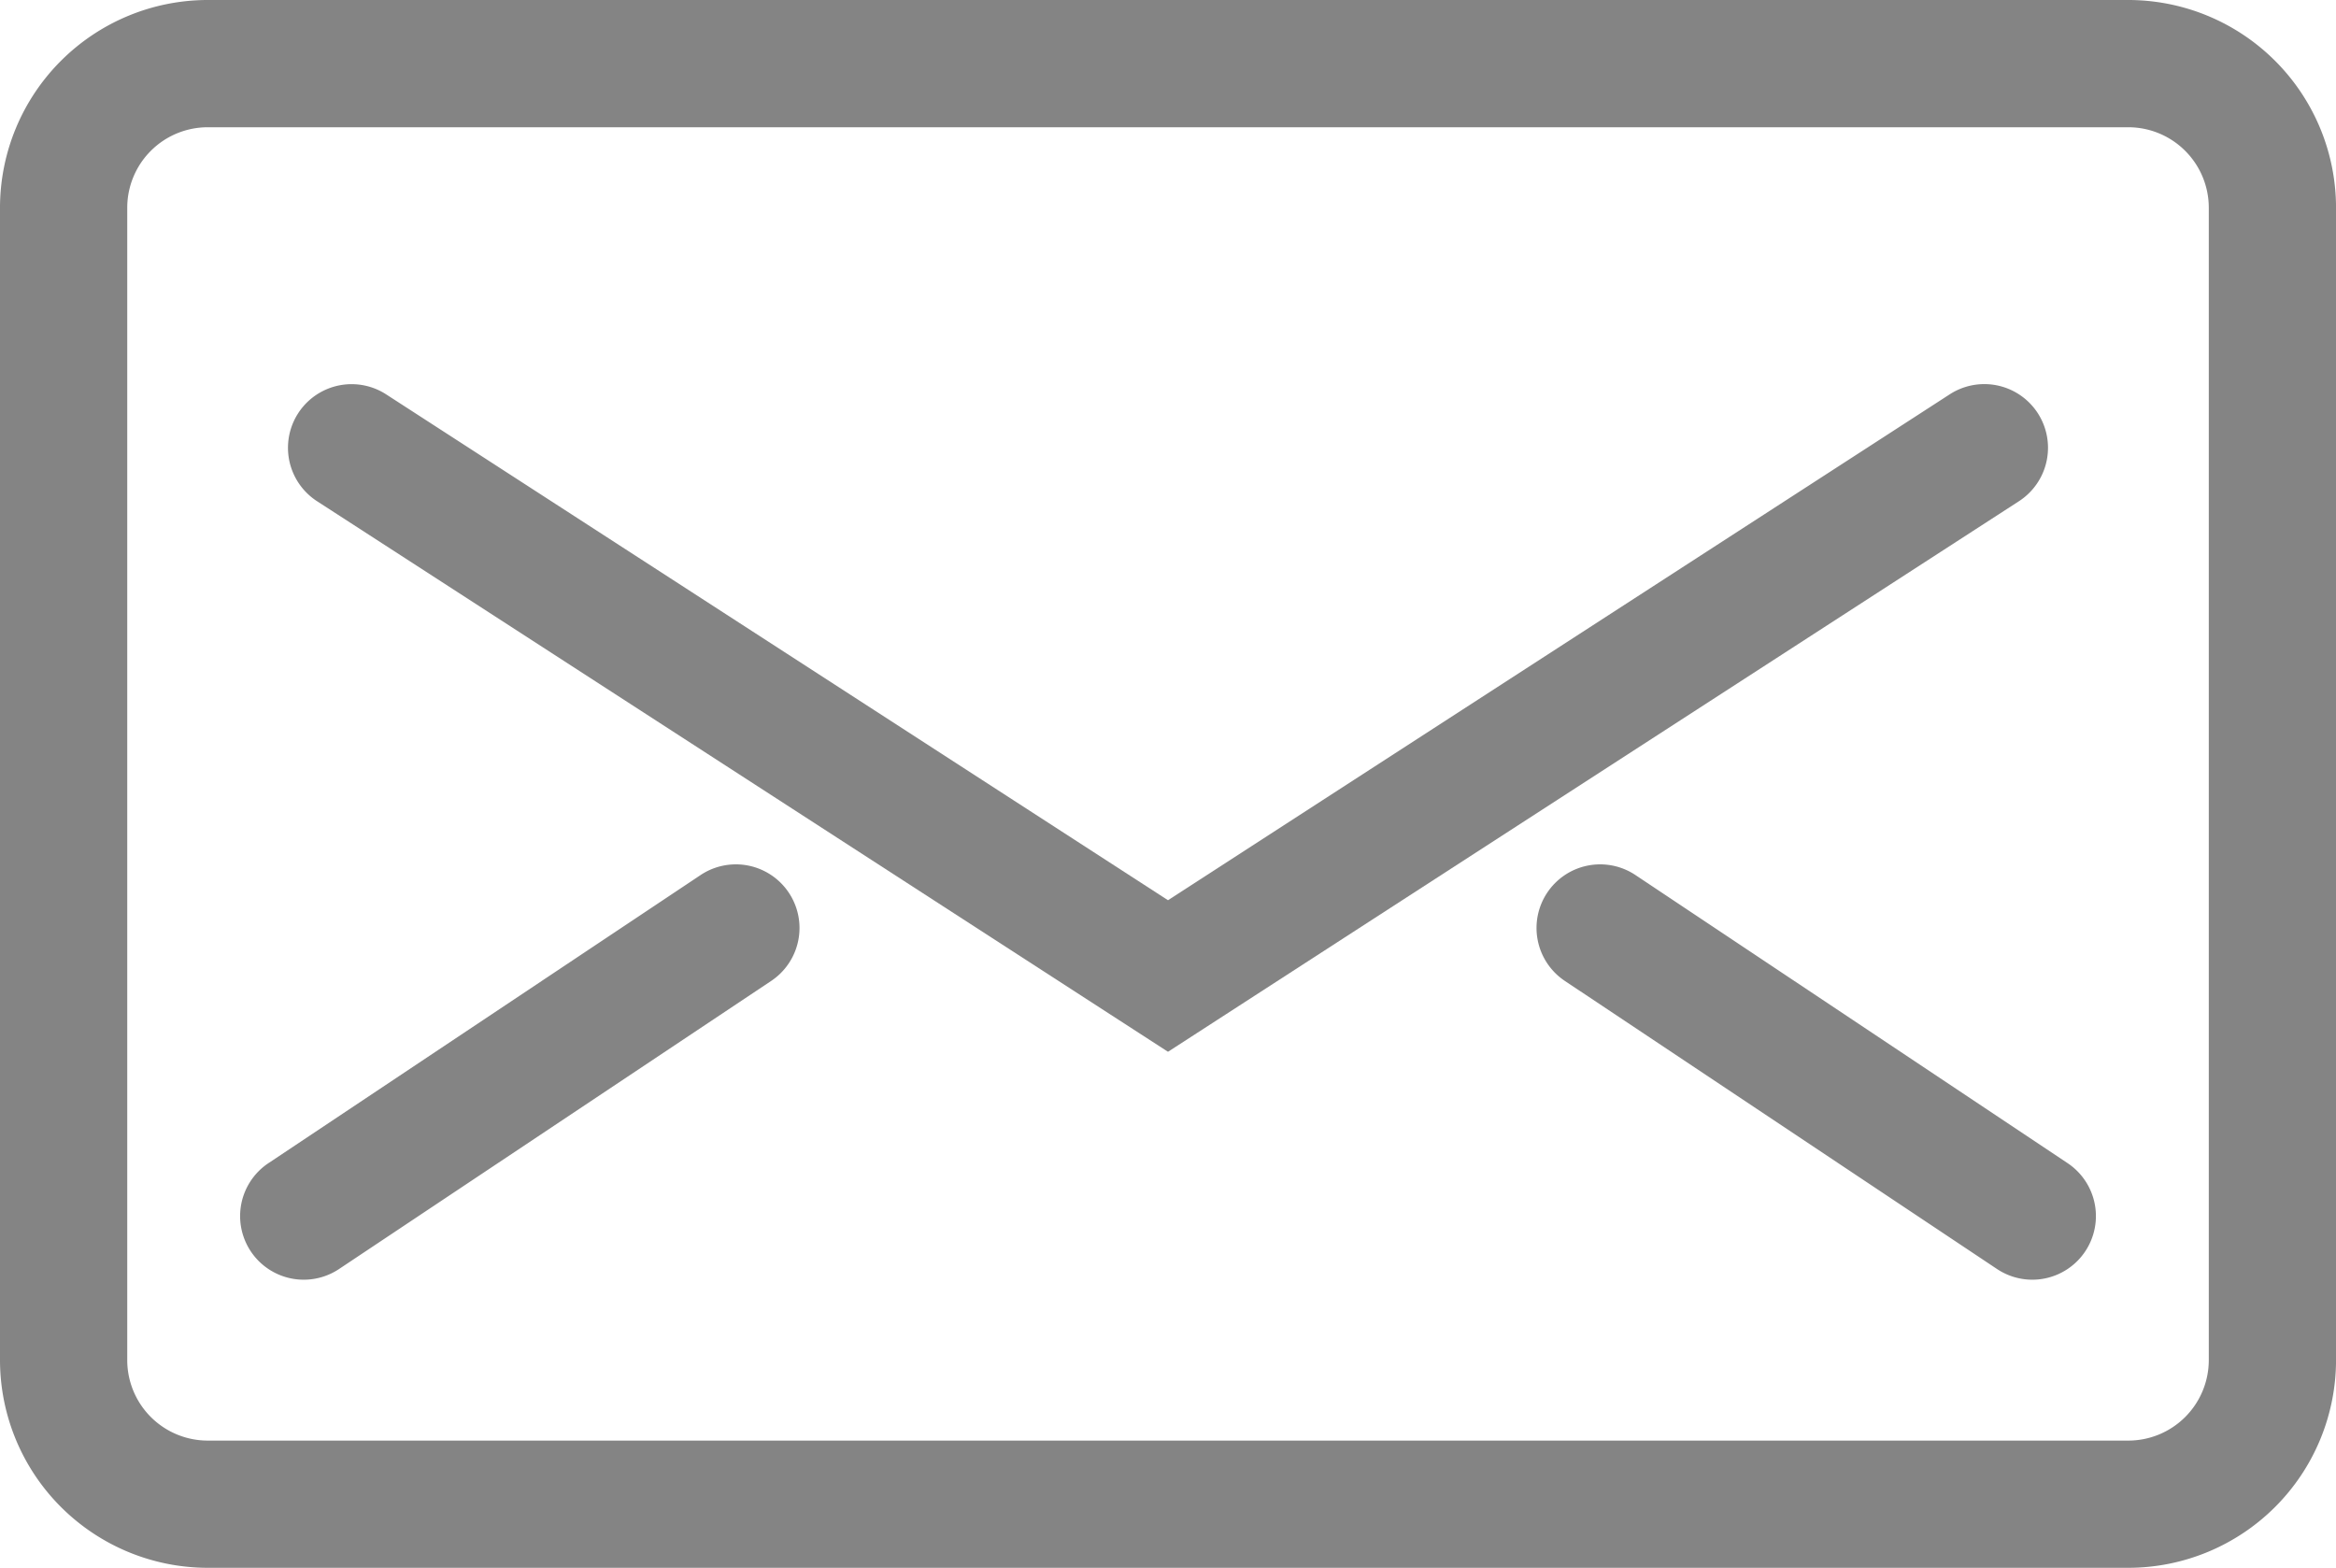 <svg xmlns="http://www.w3.org/2000/svg" width="74.866" height="50.244" viewBox="0 0 74.866 50.244">
  <defs>
    <style>
      .cls-1 {
        fill: #848484;
        stroke: #848484;
      }
    </style>
  </defs>
  <g id="Inbox" transform="translate(0.5 0.5)">
    <g id="Group_11" data-name="Group 11">
      <g id="Group_7" data-name="Group 7">
        <path id="Path_8" data-name="Path 8" class="cls-1" d="M67.711,57.244H6.156A6.162,6.162,0,0,1,0,51.089V14.156A6.162,6.162,0,0,1,6.156,8H67.711a6.162,6.162,0,0,1,6.156,6.156V51.089A6.162,6.162,0,0,1,67.711,57.244ZM6.156,11.078a3.081,3.081,0,0,0-3.078,3.078V51.089a3.081,3.081,0,0,0,3.078,3.078H67.711a3.081,3.081,0,0,0,3.078-3.078V14.156a3.081,3.081,0,0,0-3.078-3.078Z" transform="translate(0 -8)"/>
      </g>
      <g id="Group_8" data-name="Group 8" transform="translate(9.233 12.311)">
        <path id="Path_9" data-name="Path 9" class="cls-1" d="M33.7,36.3,6.7,18.832a1.539,1.539,0,0,1,1.671-2.585L33.7,32.634,59.025,16.246A1.539,1.539,0,1,1,60.7,18.832Z" transform="translate(-6 -16)"/>
      </g>
      <g id="Group_9" data-name="Group 9" transform="translate(7.694 27.699)">
        <path id="Path_10" data-name="Path 10" class="cls-1" d="M6.541,38.311a1.539,1.539,0,0,1-.856-2.819l13.85-9.233a1.539,1.539,0,1,1,1.708,2.561L7.393,38.053A1.545,1.545,0,0,1,6.541,38.311Z" transform="translate(-4.999 -25.999)"/>
      </g>
      <g id="Group_10" data-name="Group 10" transform="translate(49.243 27.699)">
        <path id="Path_11" data-name="Path 11" class="cls-1" d="M47.388,38.311a1.545,1.545,0,0,1-.853-.259L32.685,28.82a1.539,1.539,0,0,1,1.708-2.561l13.85,9.233a1.539,1.539,0,0,1-.856,2.819Z" transform="translate(-31.999 -25.999)"/>
      </g>
    </g>
  </g>
</svg>
